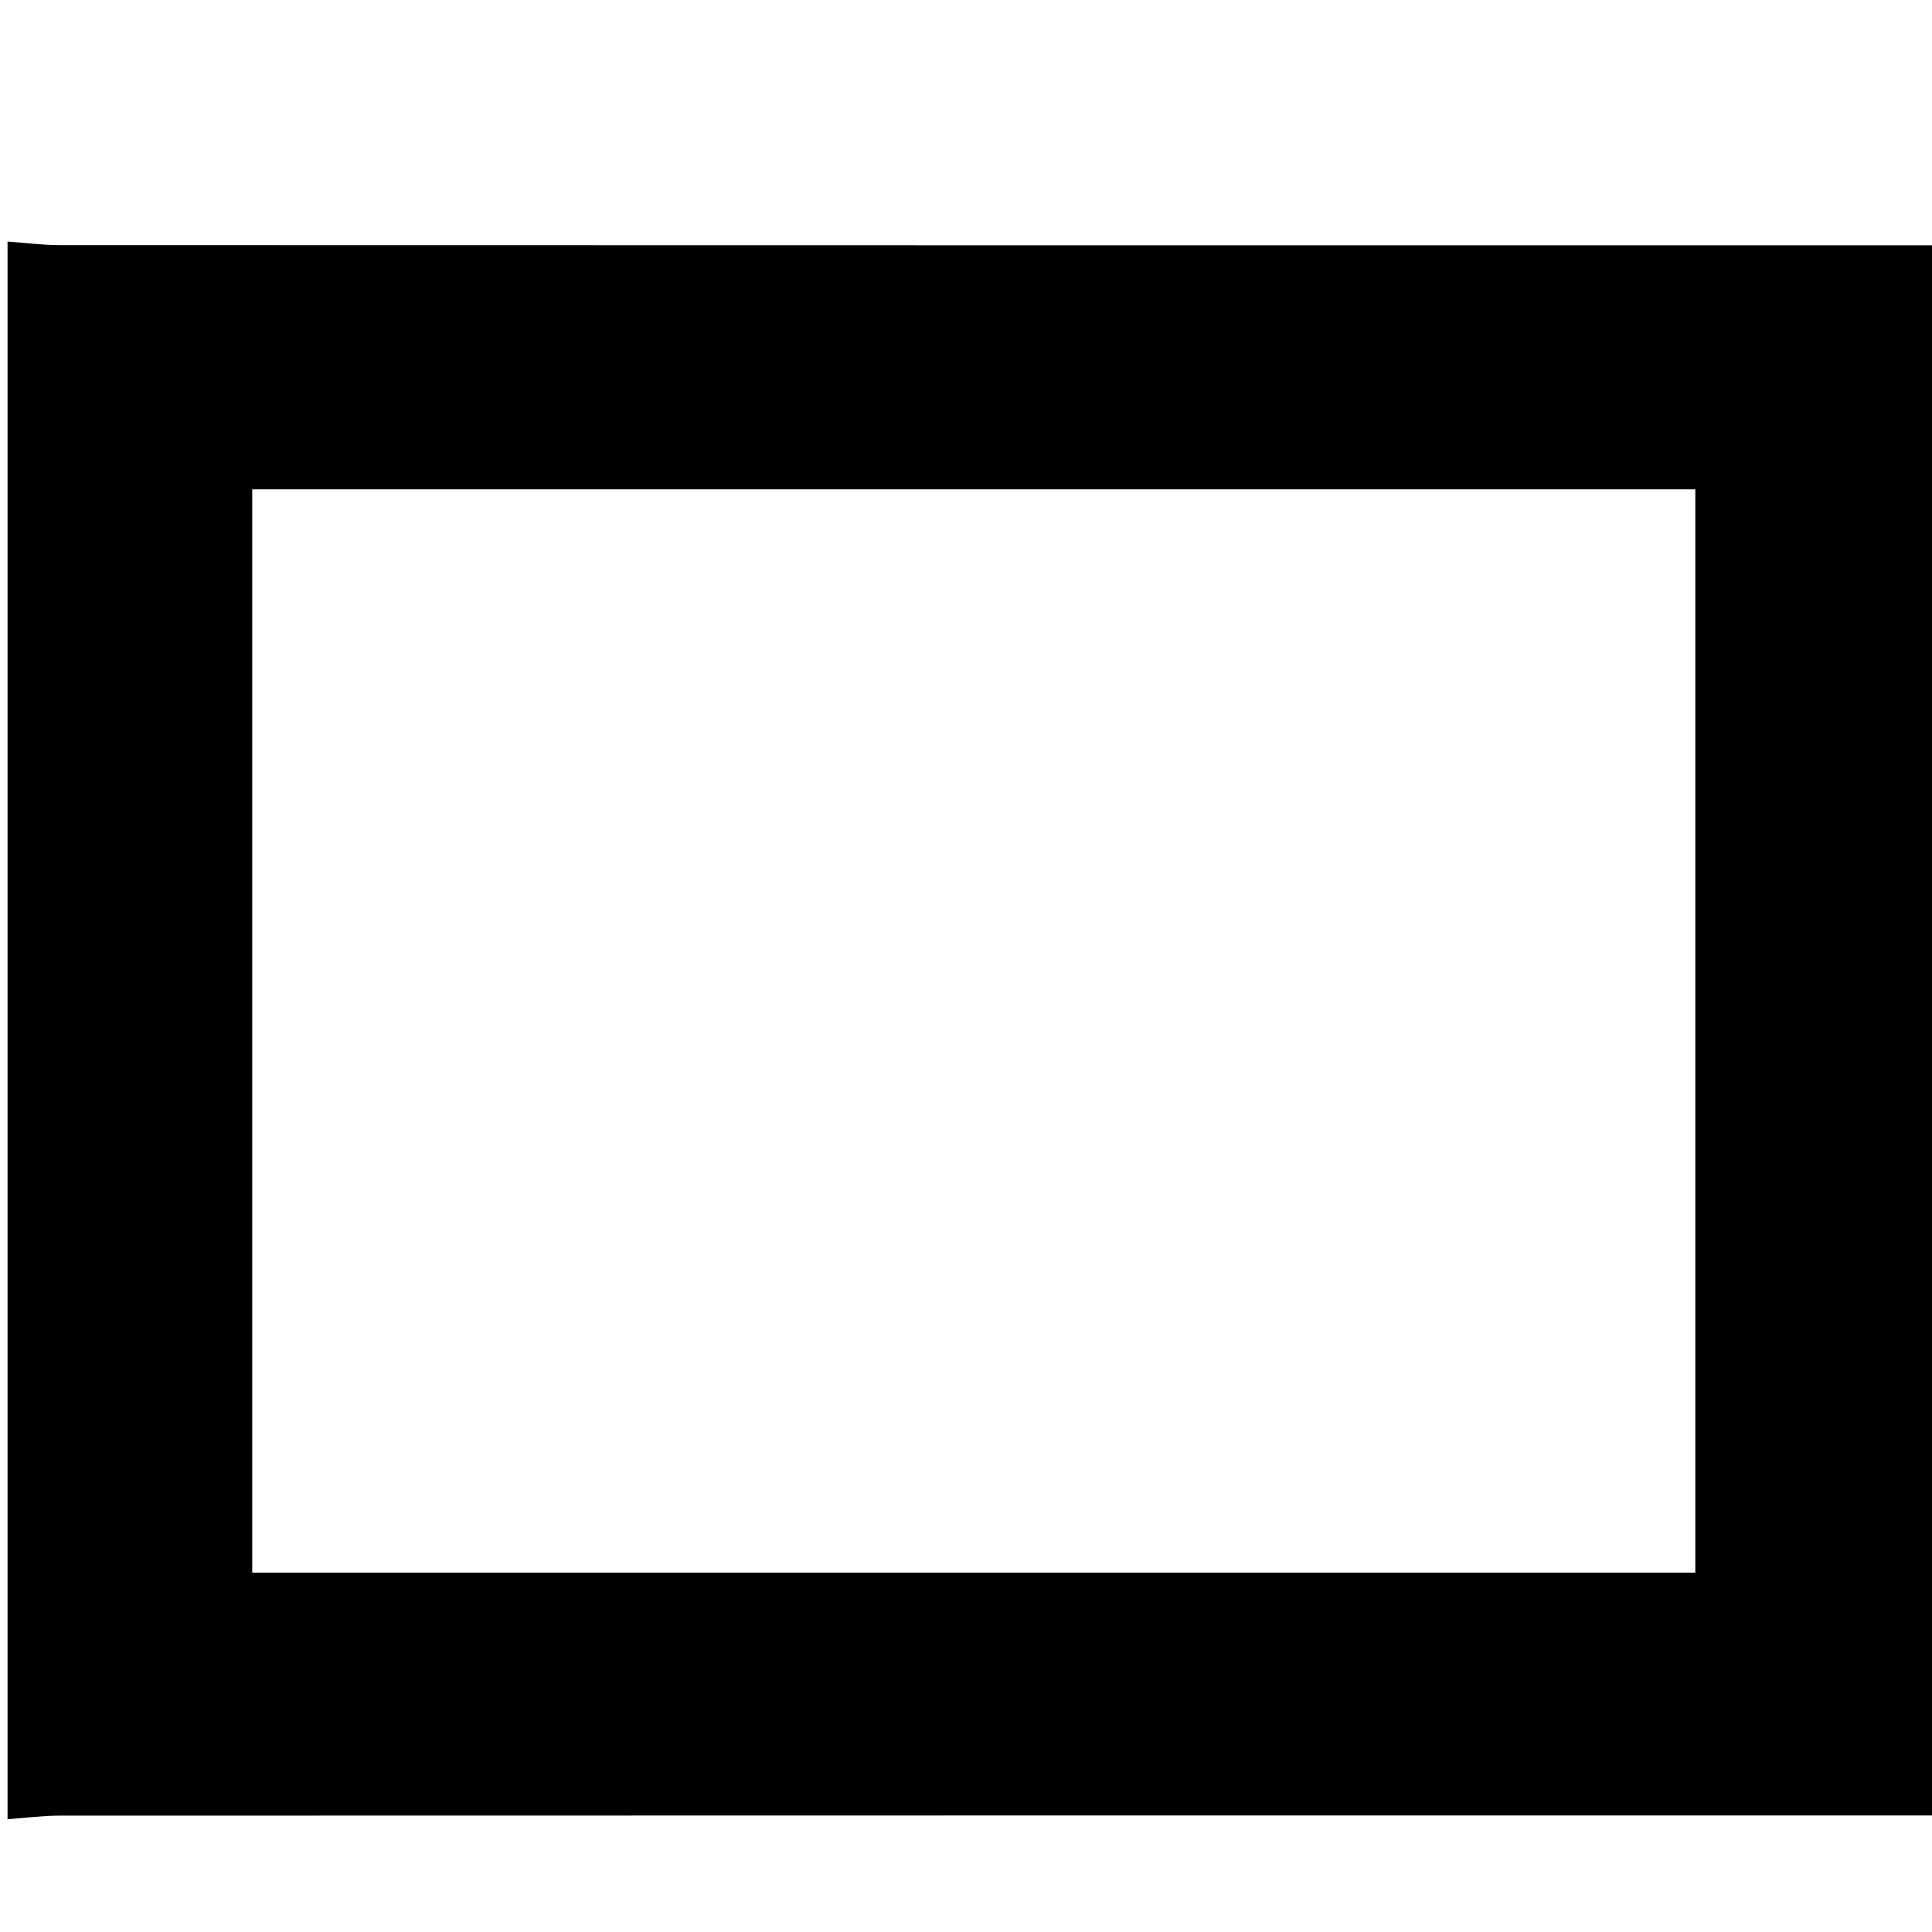 <?xml version="1.0" encoding="utf-8"?> <!-- Generator: IcoMoon.io --> <!DOCTYPE svg PUBLIC "-//W3C//DTD SVG 1.1//EN" "http://www.w3.org/Graphics/SVG/1.1/DTD/svg11.dtd"> <svg version="1.1" id="Layer_1" xmlns="http://www.w3.org/2000/svg" xmlns:xlink="http://www.w3.org/1999/xlink" x="0px" y="0px" width="256" height="256" viewBox="0 0 256 256" enable-background="new 0 0 256.059 256.059" xml:space="preserve">
<path d="M1,241.055C1,171.372,1,101.69,1,32.007c2.308,0.165,4.614,0.473,6.921,0.473c80.809,0.025,161.618,0.021,242.426,0.021 c2.124,0,4.25,0,6.54,0c0,69.558,0,138.501,0,208.059c-2.29,0-4.416,0-6.54,0c-80.809,0-161.617-0.004-242.426,0.021 C5.614,240.582,3.308,240.89,1,241.055z M224.639,208.387c0-48.18,0-95.872,0-143.545c-63.999,0-127.584,0-191.218,0 c0,48.014,0,95.706,0,143.545C97.307,208.387,160.778,208.387,224.639,208.387z" >
</path>
</svg>


